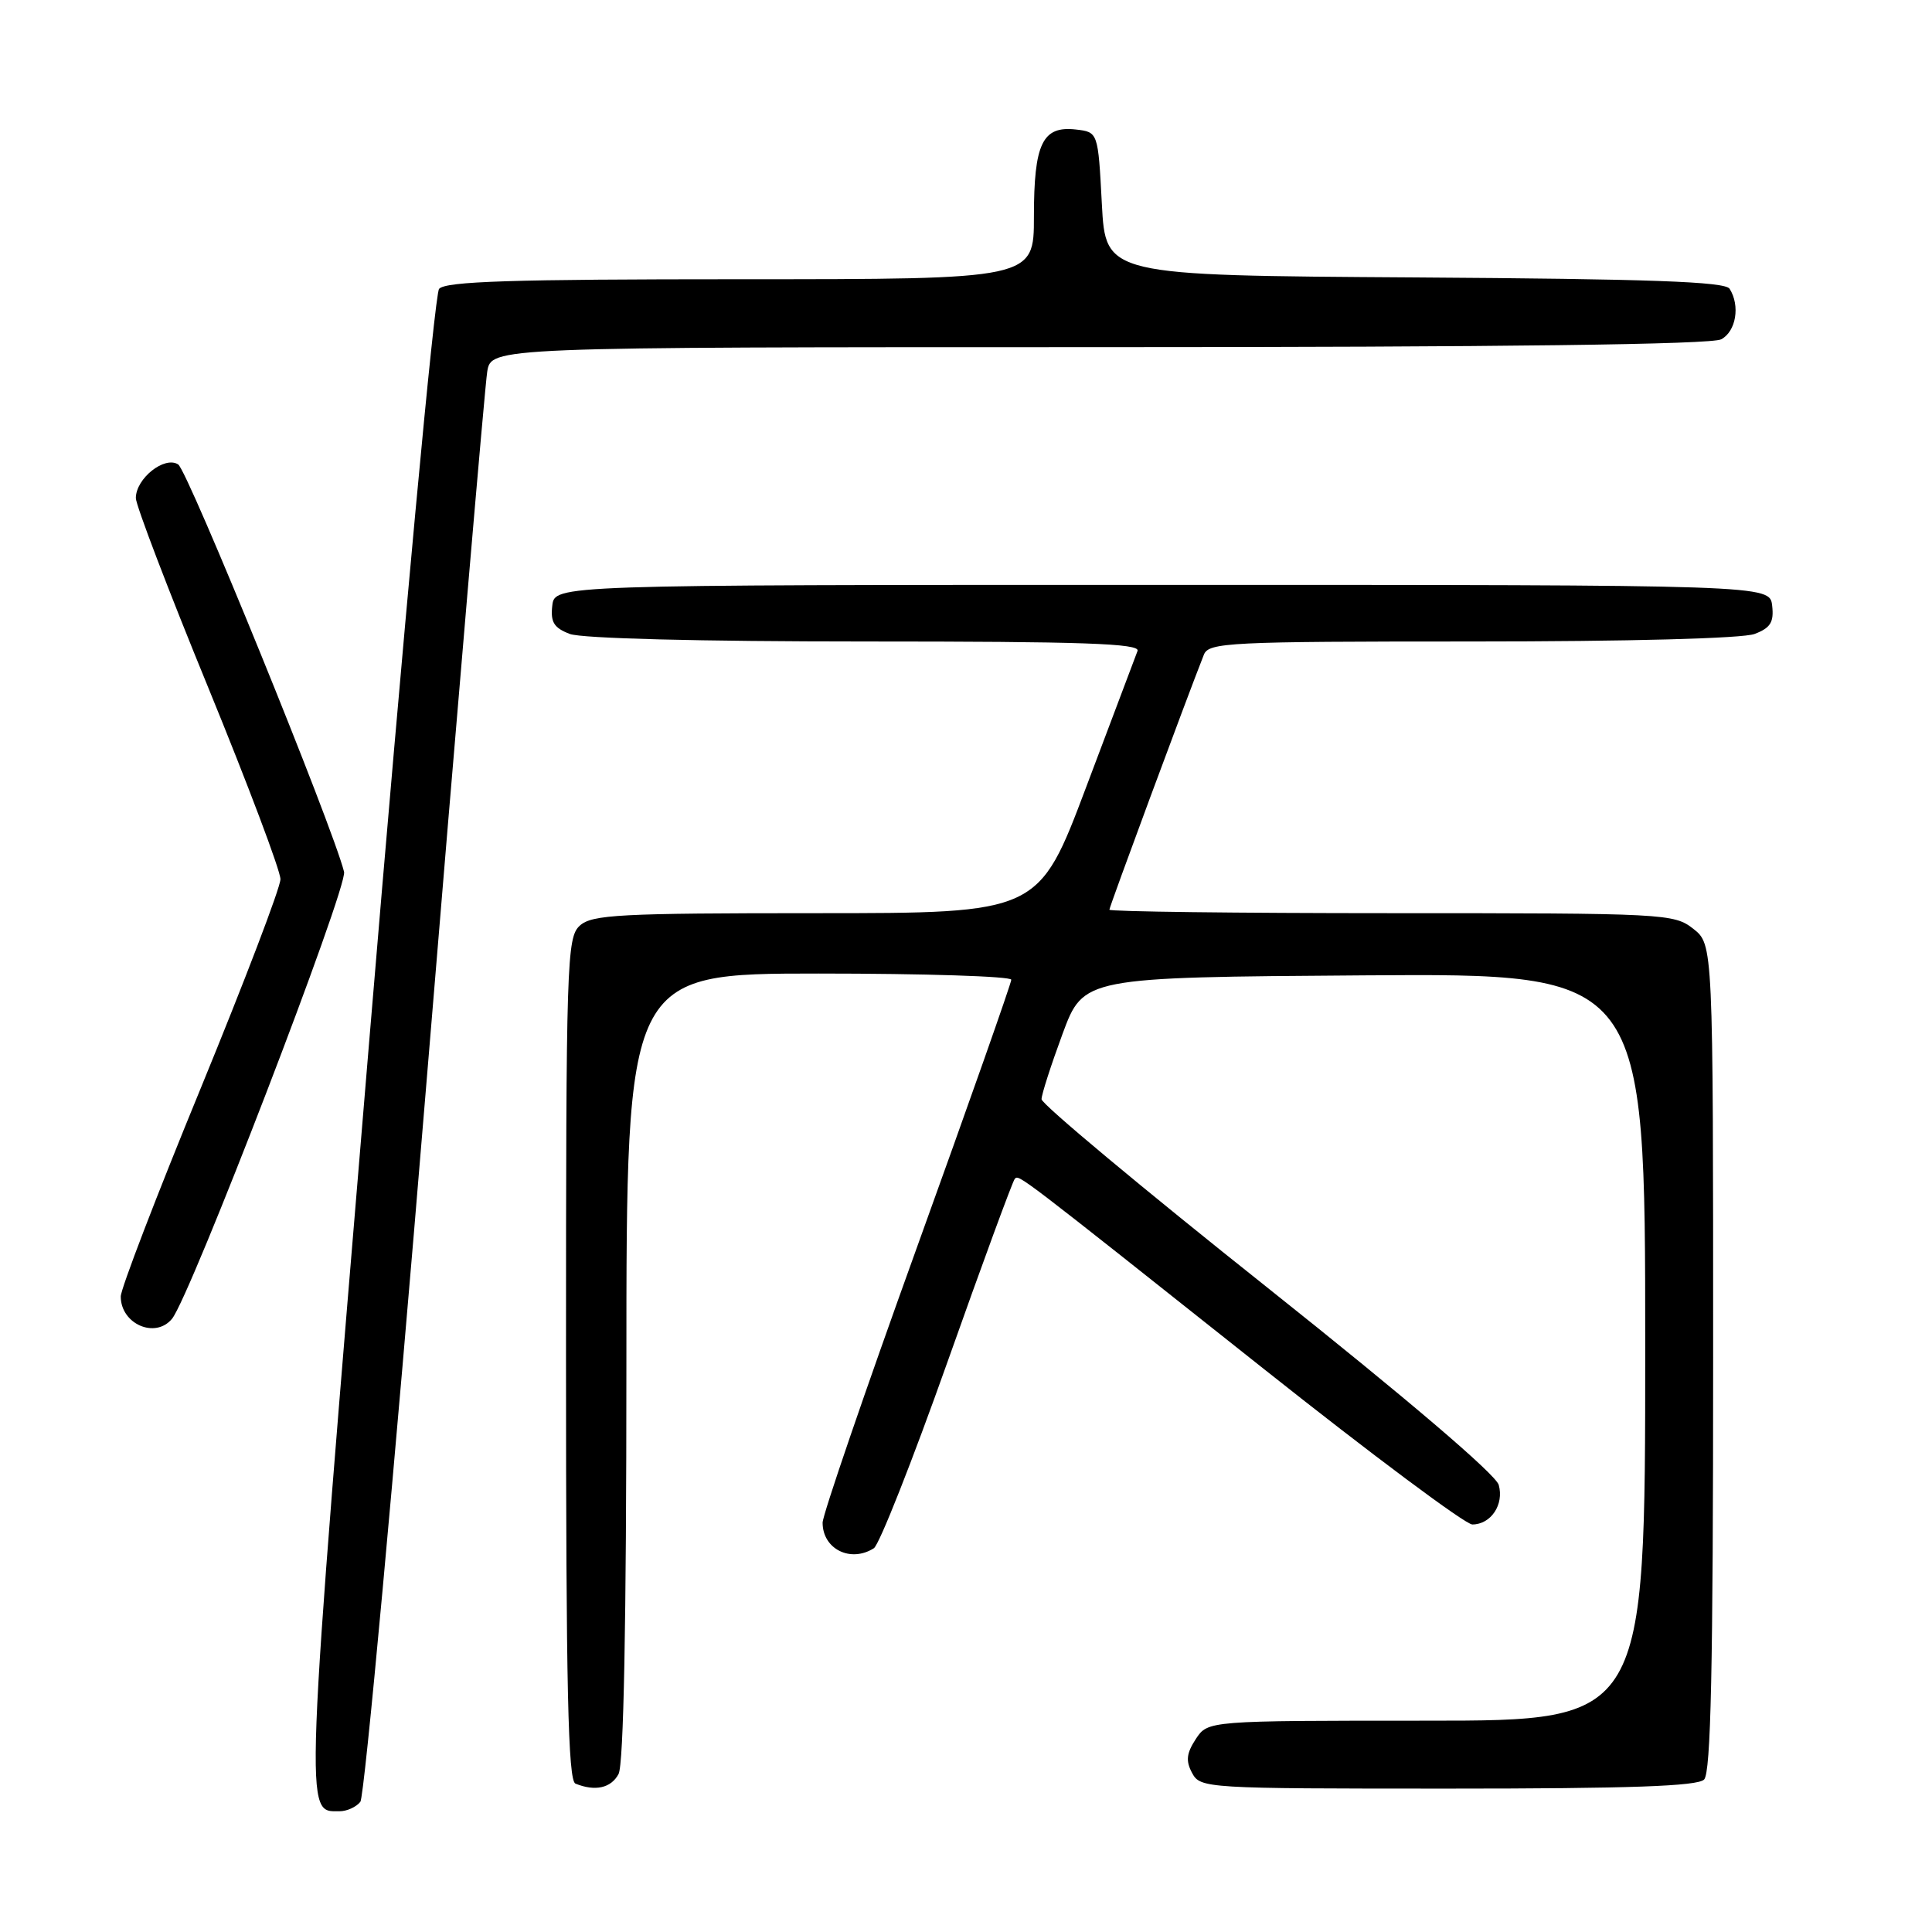 <?xml version="1.0" encoding="UTF-8" standalone="no"?>
<!DOCTYPE svg PUBLIC "-//W3C//DTD SVG 1.1//EN" "http://www.w3.org/Graphics/SVG/1.1/DTD/svg11.dtd" >
<svg xmlns="http://www.w3.org/2000/svg" xmlns:xlink="http://www.w3.org/1999/xlink" version="1.1" viewBox="0 0 256 256">
 <g >
 <path fill="currentColor"
d=" M 47.75 238.75 C 48.29 238.06 52.18 195.88 56.38 145.00 C 60.58 94.12 64.26 51.04 64.56 49.25 C 65.09 46.00 65.09 46.00 145.61 46.00 C 199.20 46.00 226.78 45.65 228.07 44.96 C 230.04 43.91 230.60 40.50 229.18 38.26 C 228.58 37.32 218.68 36.96 187.45 36.76 C 146.50 36.50 146.50 36.50 146.00 27.00 C 145.50 17.50 145.50 17.50 142.55 17.16 C 138.13 16.66 137.00 19.01 137.00 28.69 C 137.00 37.00 137.00 37.00 98.12 37.00 C 67.80 37.00 59.01 37.28 58.18 38.28 C 57.59 38.99 53.50 83.03 48.90 138.23 C 40.22 242.37 40.31 240.00 45.00 240.00 C 45.97 240.00 47.20 239.44 47.75 238.75 Z  M 81.96 235.07 C 82.64 233.80 83.00 215.04 83.00 181.07 C 83.00 129.00 83.00 129.00 108.50 129.00 C 122.53 129.00 134.00 129.37 134.00 129.82 C 134.00 130.27 128.38 146.23 121.50 165.28 C 114.62 184.34 109.00 200.75 109.00 201.76 C 109.00 205.26 112.71 207.11 115.79 205.15 C 116.50 204.70 120.88 193.61 125.53 180.51 C 130.17 167.41 134.20 156.47 134.46 156.21 C 135.04 155.63 134.47 155.20 167.46 181.39 C 181.74 192.73 194.17 202.00 195.09 202.00 C 197.55 202.00 199.32 199.36 198.59 196.76 C 198.20 195.37 186.45 185.35 167.98 170.65 C 151.49 157.54 138.00 146.29 138.01 145.65 C 138.01 145.02 139.27 141.12 140.79 137.00 C 143.57 129.50 143.57 129.50 180.79 129.24 C 218.00 128.98 218.00 128.98 218.00 178.49 C 218.00 228.00 218.00 228.00 189.02 228.00 C 160.05 228.00 160.05 228.00 158.45 230.43 C 157.21 232.33 157.10 233.33 157.96 234.93 C 159.05 236.96 159.74 237.00 191.84 237.00 C 215.99 237.00 224.92 236.68 225.80 235.80 C 226.70 234.90 227.00 221.11 227.00 179.87 C 227.00 125.15 227.00 125.15 224.37 123.07 C 221.81 121.06 220.65 121.00 184.37 121.00 C 163.81 121.00 147.00 120.79 147.00 120.54 C 147.00 120.15 157.27 92.43 159.52 86.75 C 160.16 85.13 162.80 85.00 195.04 85.00 C 215.85 85.00 230.93 84.60 232.50 84.00 C 234.60 83.20 235.07 82.44 234.82 80.25 C 234.50 77.50 234.50 77.50 154.00 77.50 C 73.50 77.50 73.50 77.50 73.18 80.25 C 72.93 82.44 73.40 83.20 75.50 84.00 C 77.08 84.60 92.72 85.00 114.67 85.00 C 143.49 85.00 151.11 85.26 150.73 86.25 C 150.47 86.94 147.42 95.04 143.94 104.25 C 137.63 121.00 137.63 121.00 108.15 121.00 C 82.11 121.00 78.44 121.19 76.83 122.65 C 75.10 124.22 75.00 127.32 75.00 180.07 C 75.00 223.75 75.27 235.94 76.25 236.34 C 78.87 237.40 80.97 236.93 81.96 235.07 Z  M 22.79 174.75 C 25.21 171.81 46.10 117.55 45.59 115.52 C 44.07 109.46 24.89 62.36 23.61 61.54 C 21.80 60.38 18.00 63.40 18.00 66.00 C 18.00 66.93 22.31 78.23 27.59 91.10 C 32.86 103.97 37.17 115.40 37.16 116.50 C 37.16 117.60 32.39 130.08 26.58 144.24 C 20.76 158.39 16.00 170.79 16.00 171.79 C 16.00 175.44 20.57 177.44 22.79 174.75 Z "/>
</g>
</svg>